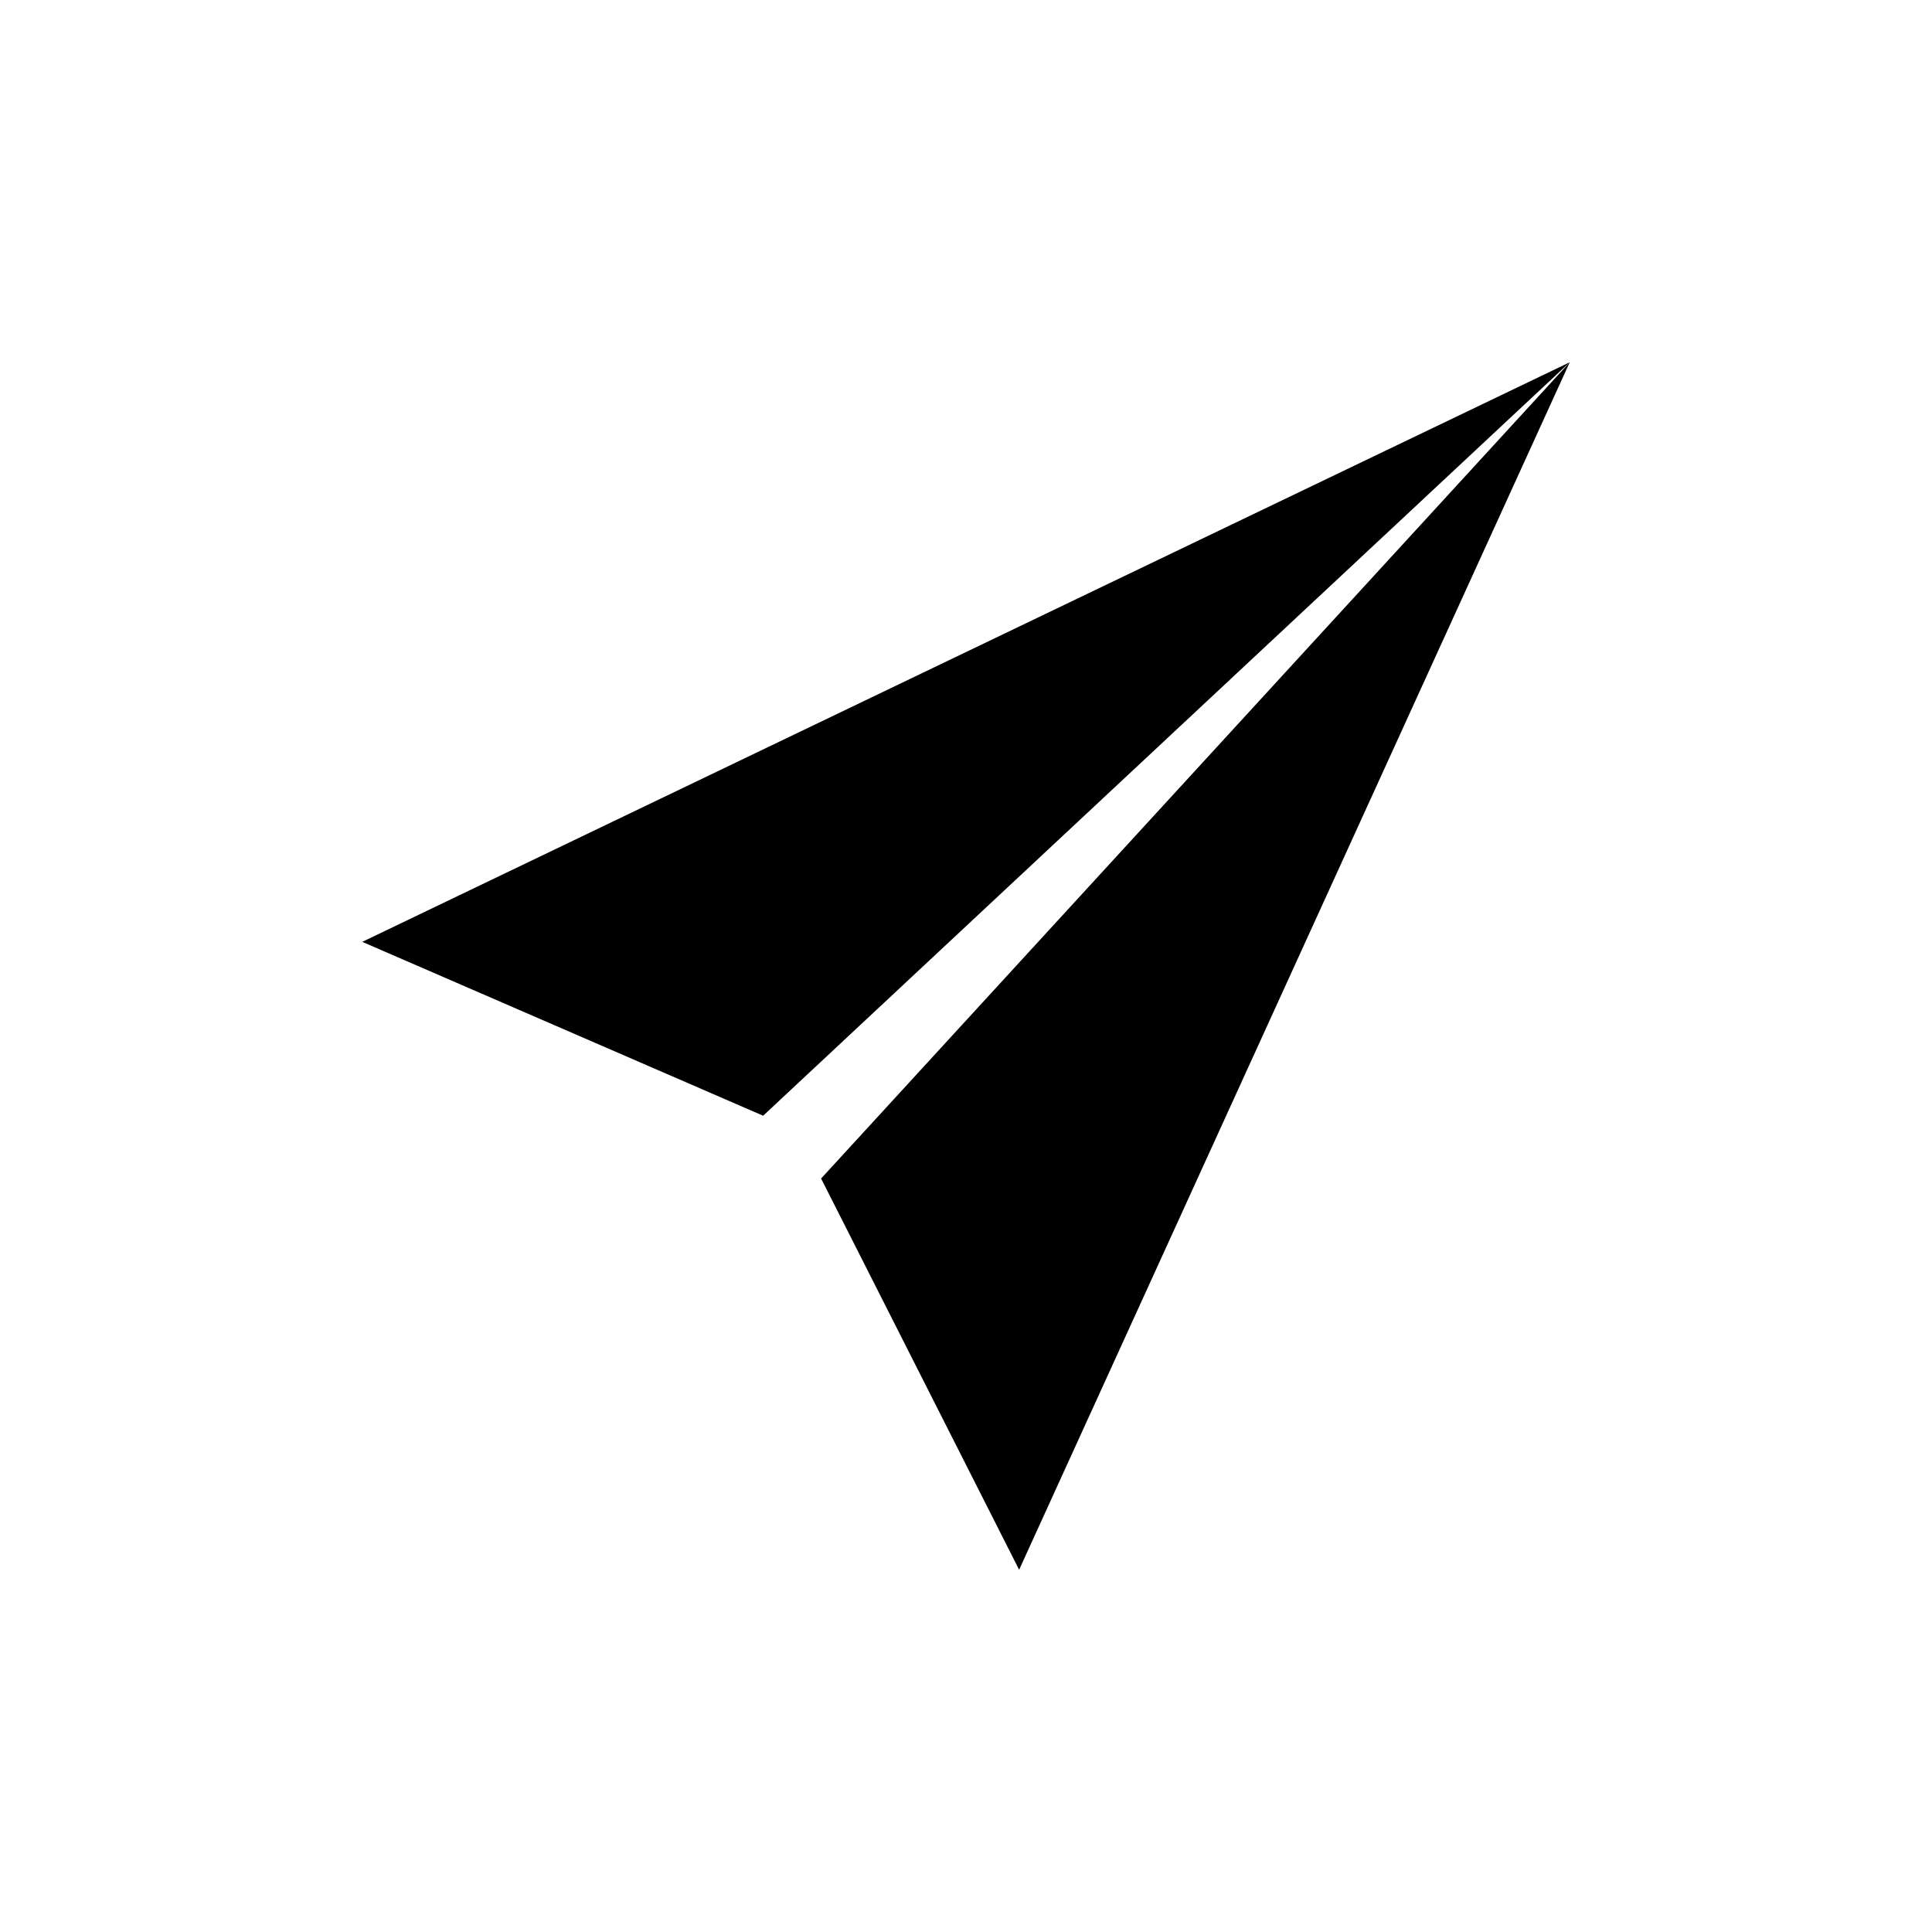 <?xml version="1.0"?><svg fill="currentColor" xmlns="http://www.w3.org/2000/svg" width="40" height="40" viewBox="0 0 40 40"><path d="m7.5 19.5l25-12-16.7 15.6z m25-12l-11.4 25-4.1-8.1z"></path></svg>
